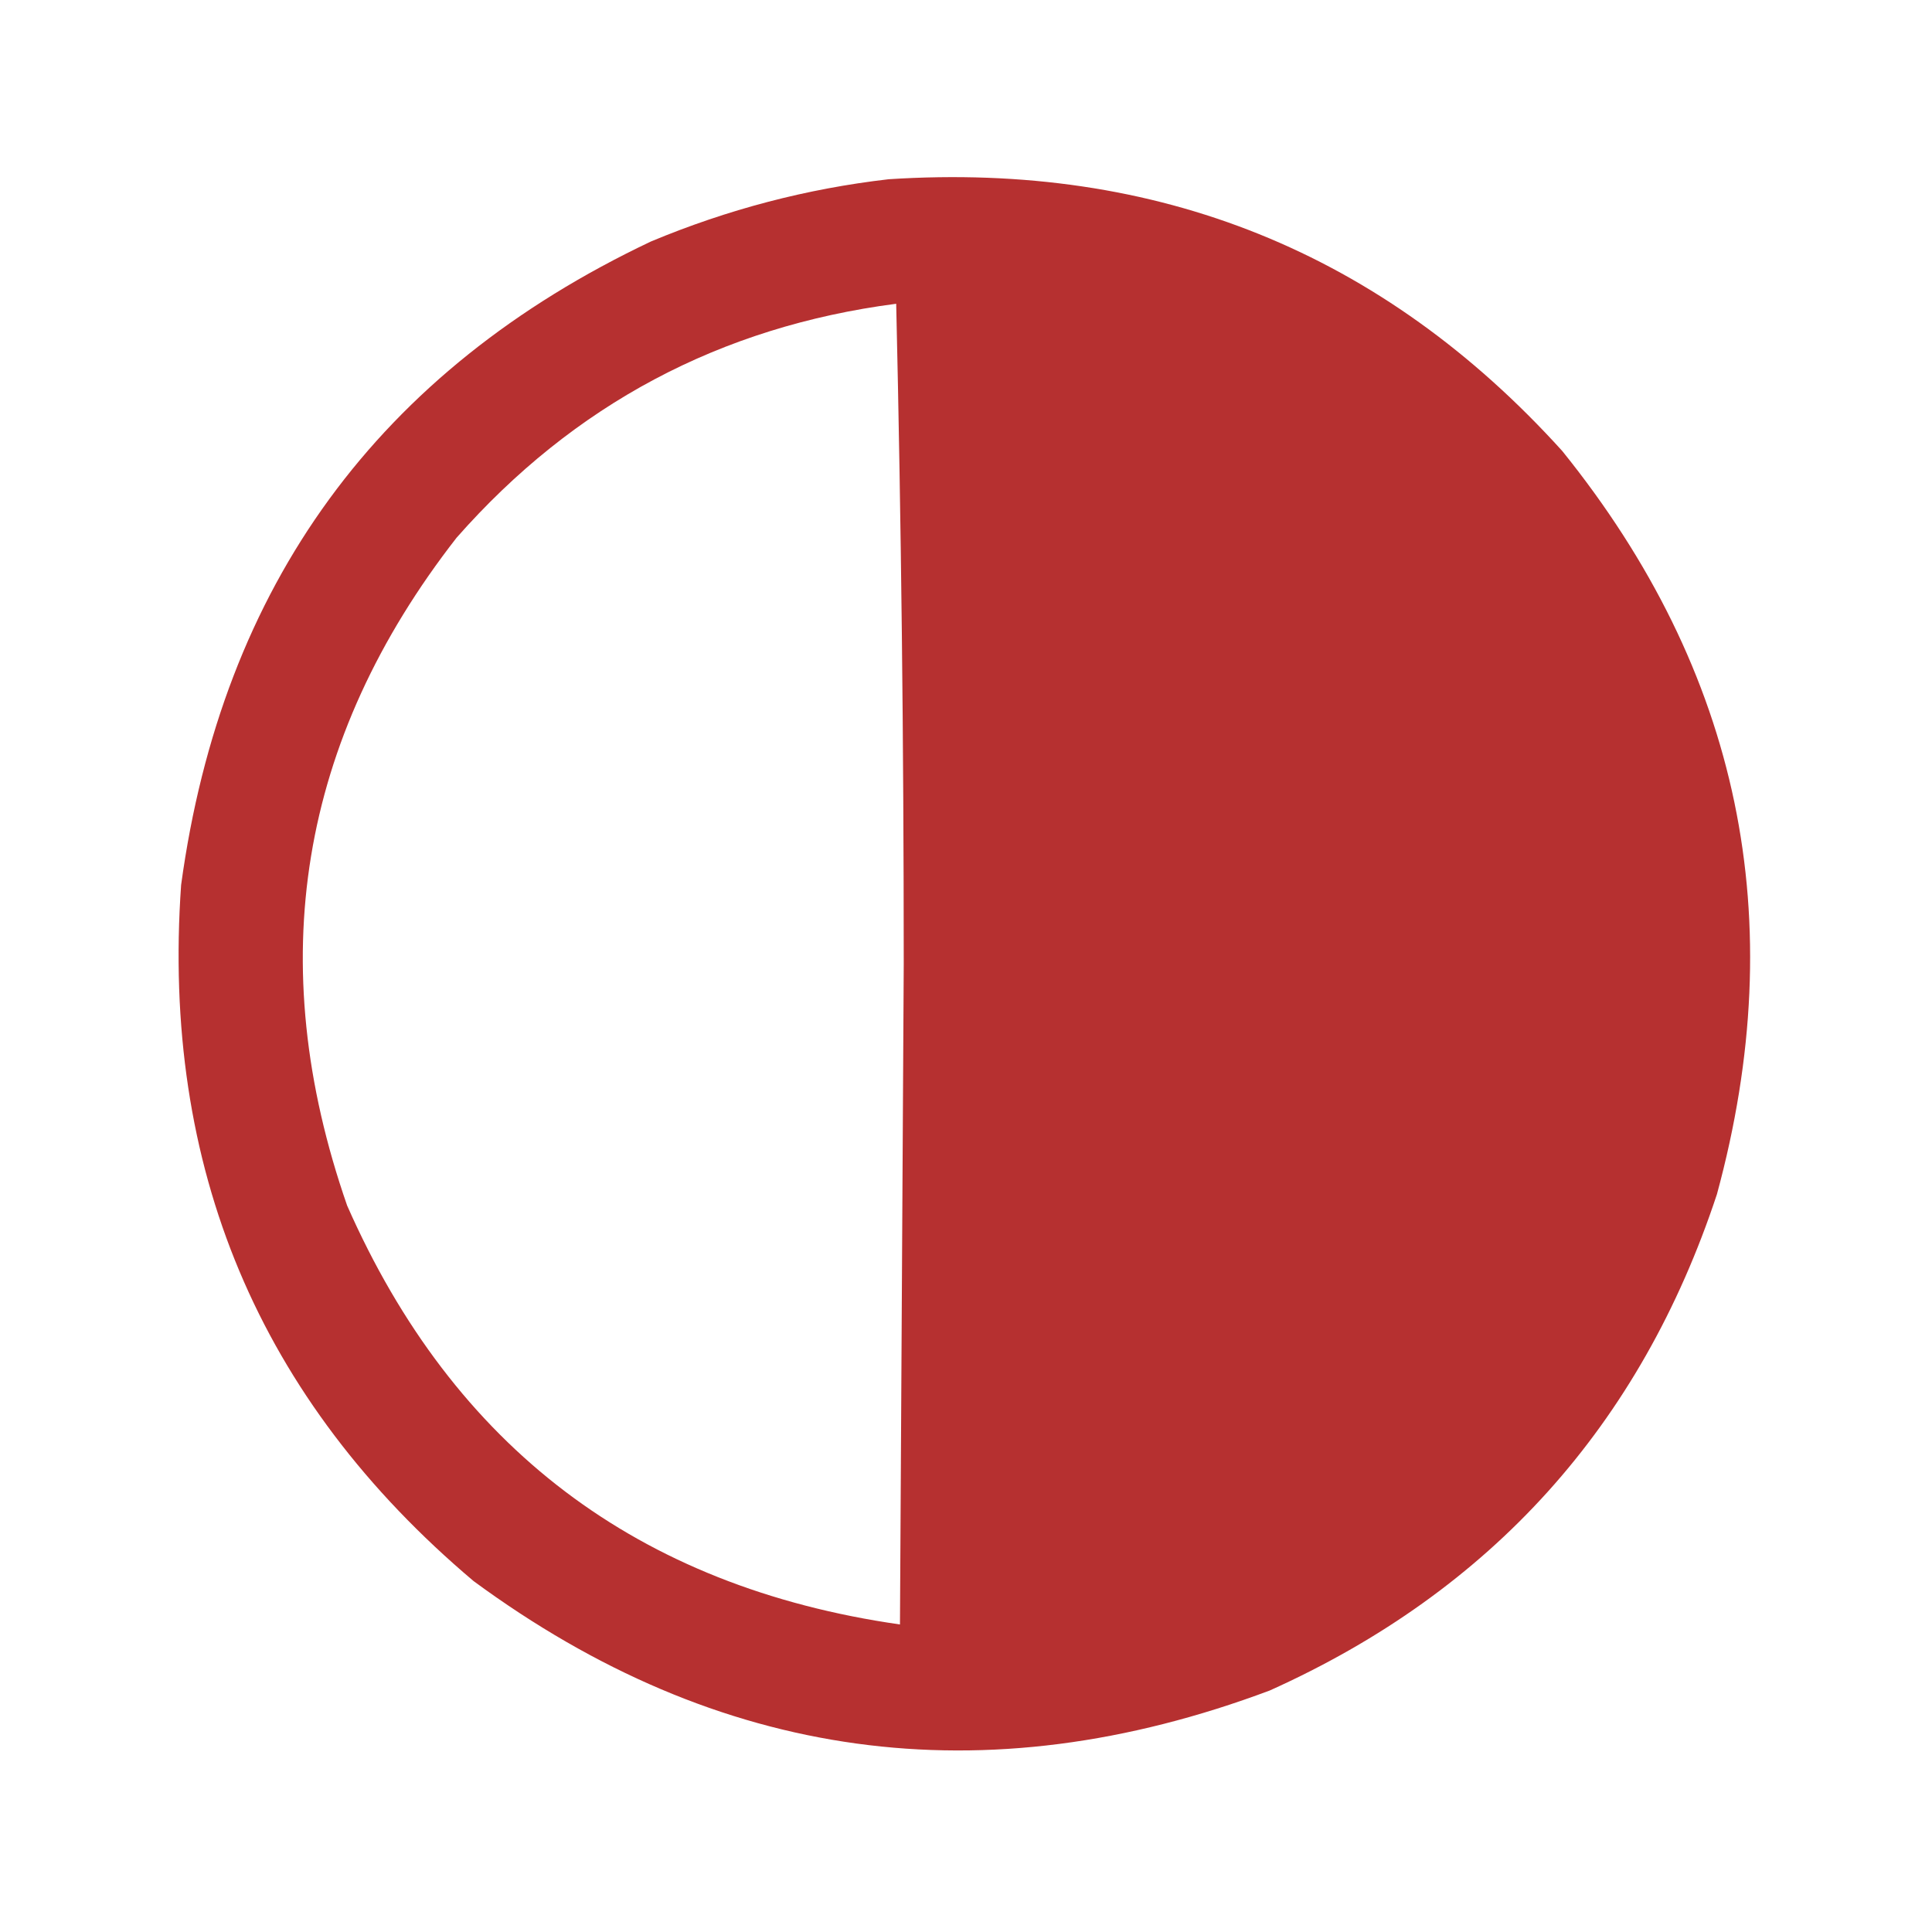 <?xml version="1.0" encoding="UTF-8"?>
<!DOCTYPE svg PUBLIC "-//W3C//DTD SVG 1.1//EN" "http://www.w3.org/Graphics/SVG/1.1/DTD/svg11.dtd">
<svg xmlns="http://www.w3.org/2000/svg" version="1.1" width="512px" height="512px" style="shape-rendering:geometricPrecision; text-rendering:geometricPrecision; image-rendering:optimizeQuality; fill-rule:evenodd; clip-rule:evenodd" xmlns:xlink="http://www.w3.org/1999/xlink">
<g><path style="opacity:0.989" fill="#b62f2f" d="M 235.5,47.5 C 306.881,42.886 366.381,66.886 414,119.5C 461.161,177.961 474.827,243.628 455,316.5C 434.752,377.745 395.252,421.578 336.5,448C 260.724,476.4 190.391,466.733 125.5,419C 68.558,370.909 42.725,309.409 48,234.5C 58.846,155.026 100.346,98.193 172.5,64C 192.847,55.498 213.847,49.998 235.5,47.5 Z M 237.5,80.5 C 238.833,138.496 239.5,196.829 239.5,255.5C 239.167,313.833 238.833,372.167 238.5,430.5C 169.062,420.547 120.229,383.547 92,319.5C 69.571,255.078 79.237,196.078 121,142.5C 152.062,107.219 190.895,86.553 237.5,80.5 Z"/></g>
</svg>
